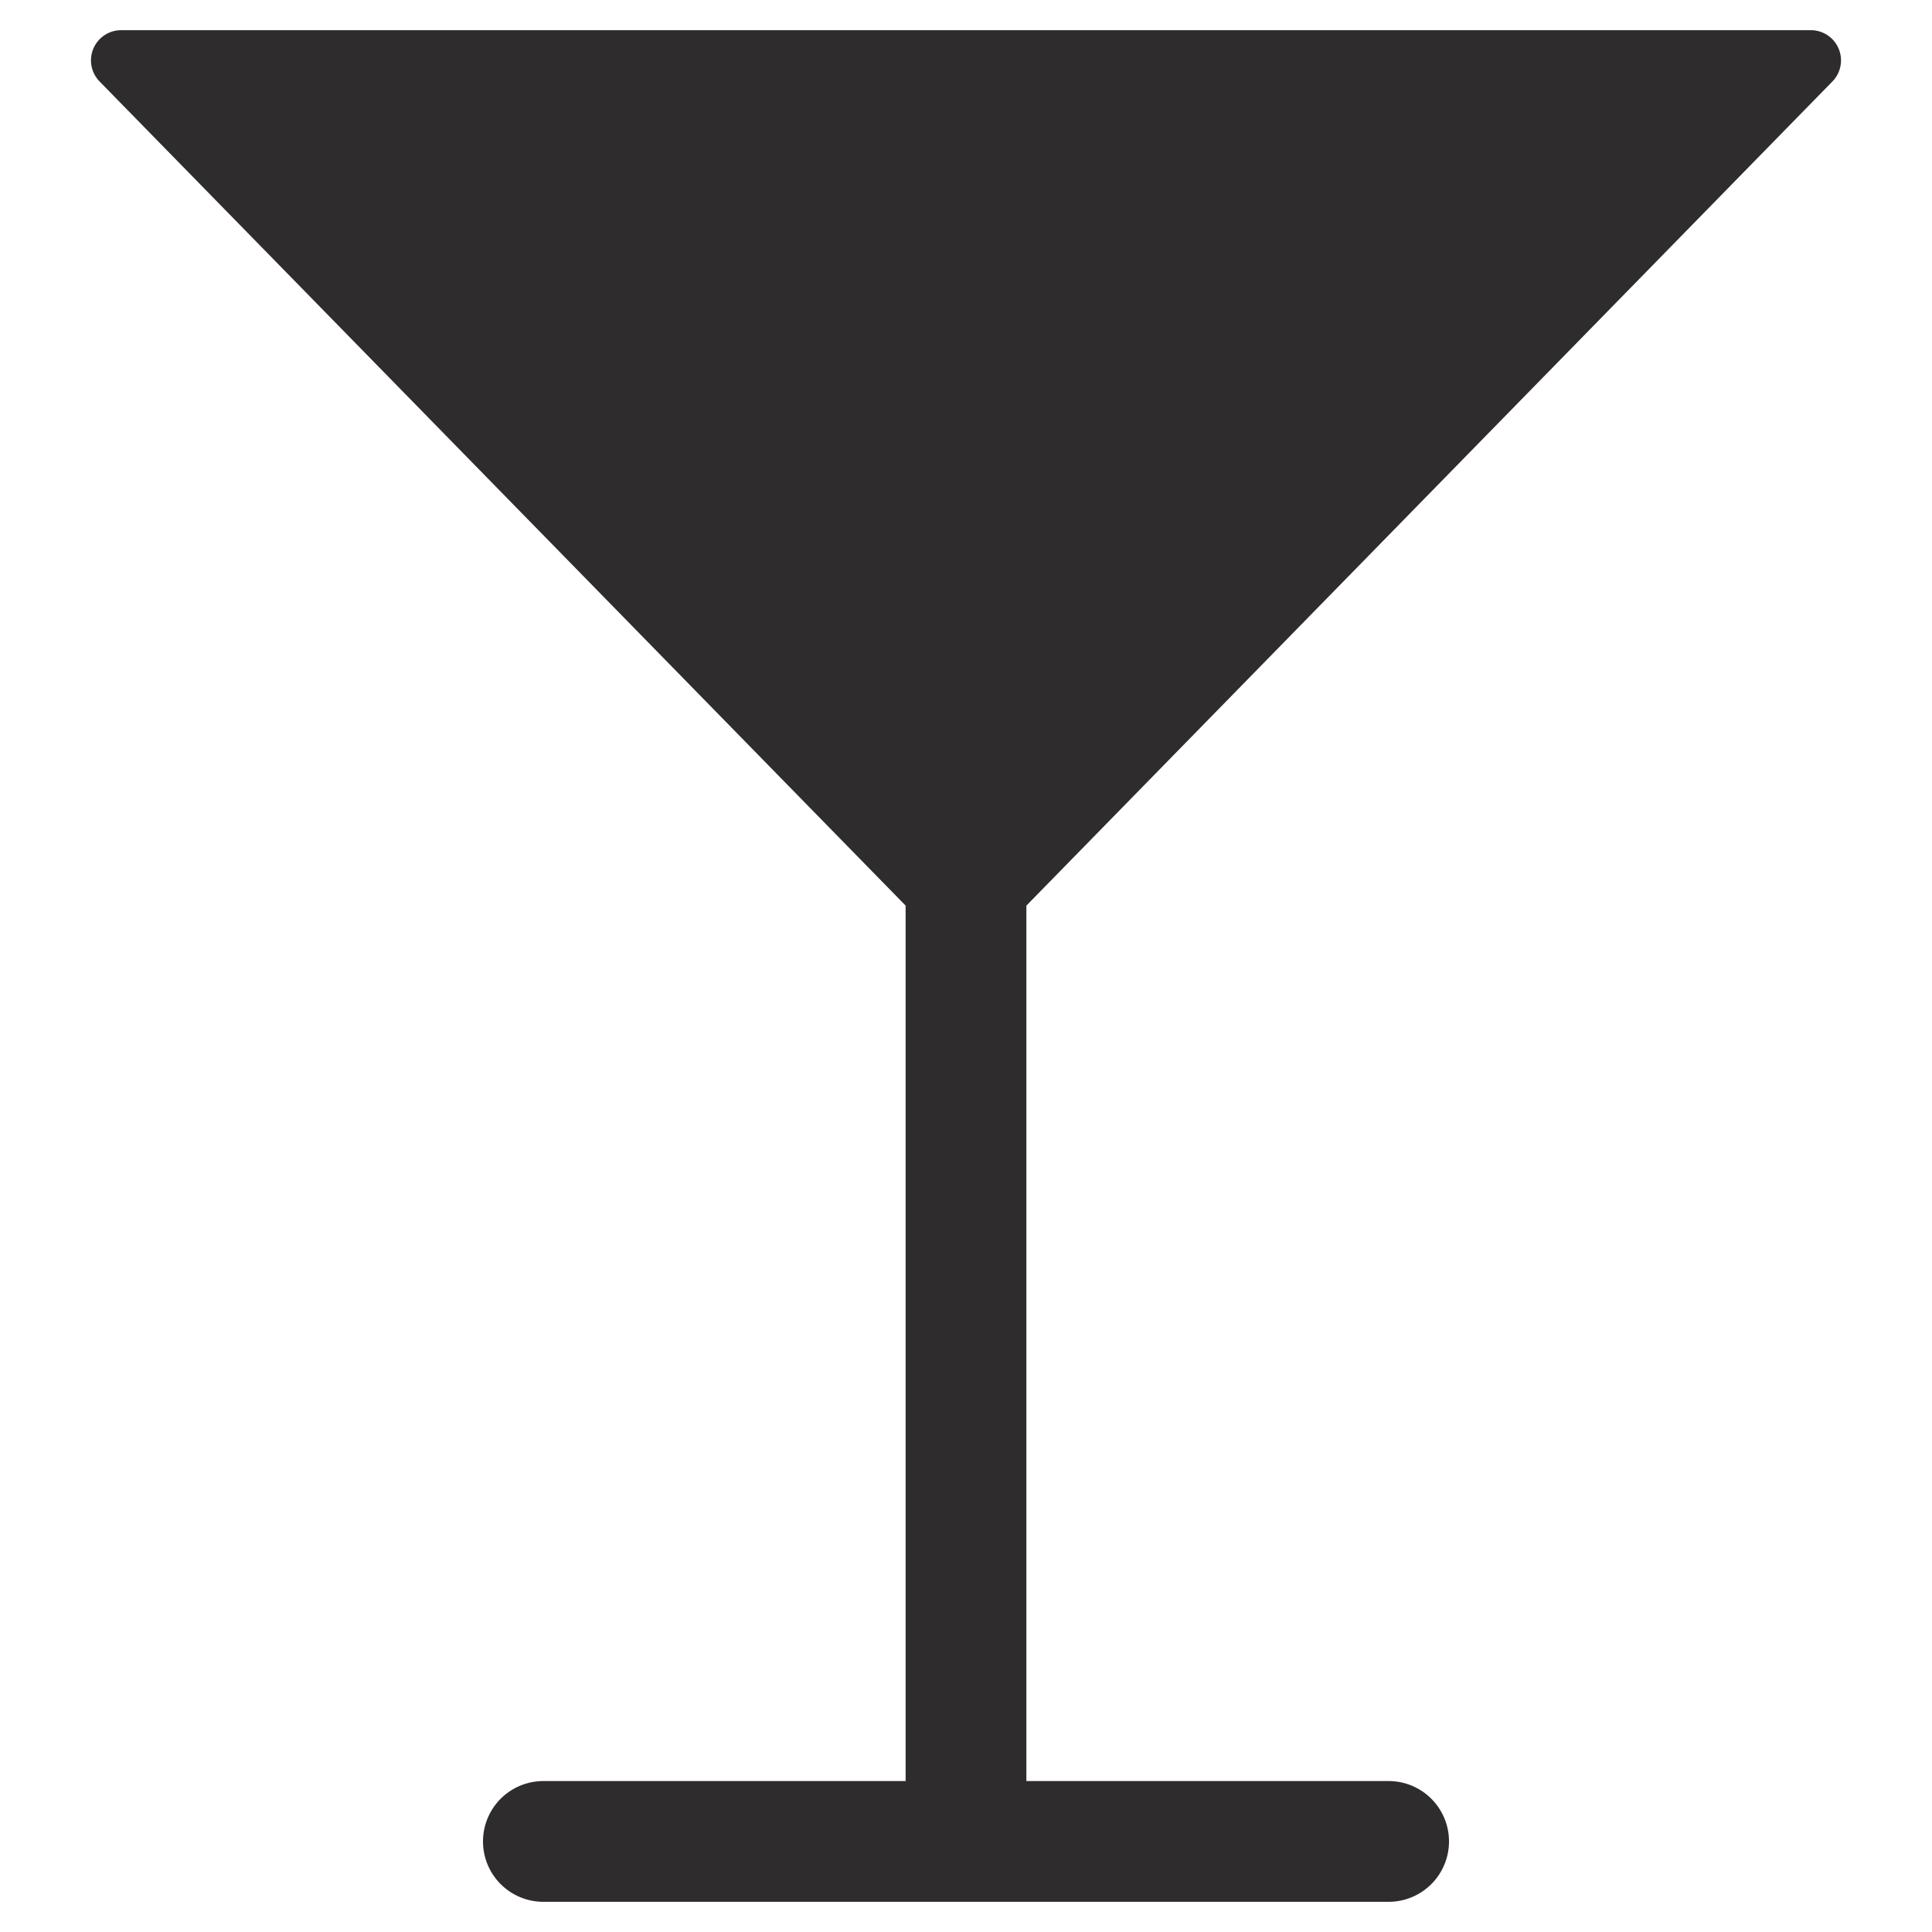 <svg xmlns="http://www.w3.org/2000/svg" viewBox="0 0 64 64" aria-labelledby="title"
aria-describedby="desc" role="img" xmlns:xlink="http://www.w3.org/1999/xlink"
width="64" height="64">
  <title>Martini</title>
  <desc>A solid styled icon from Orion Icon Library.</desc>
  <path data-name="layer1"
  d="M60.7 2.7A1 1 0 0 0 60 1H4a1 1 0 0 0-.7 1.7L30 30v29H18a2 2 0 0 0 0 4h28a2 2 0 0 0 0-4H34V30z"
  fill="#2e2c2d"></path>
</svg>